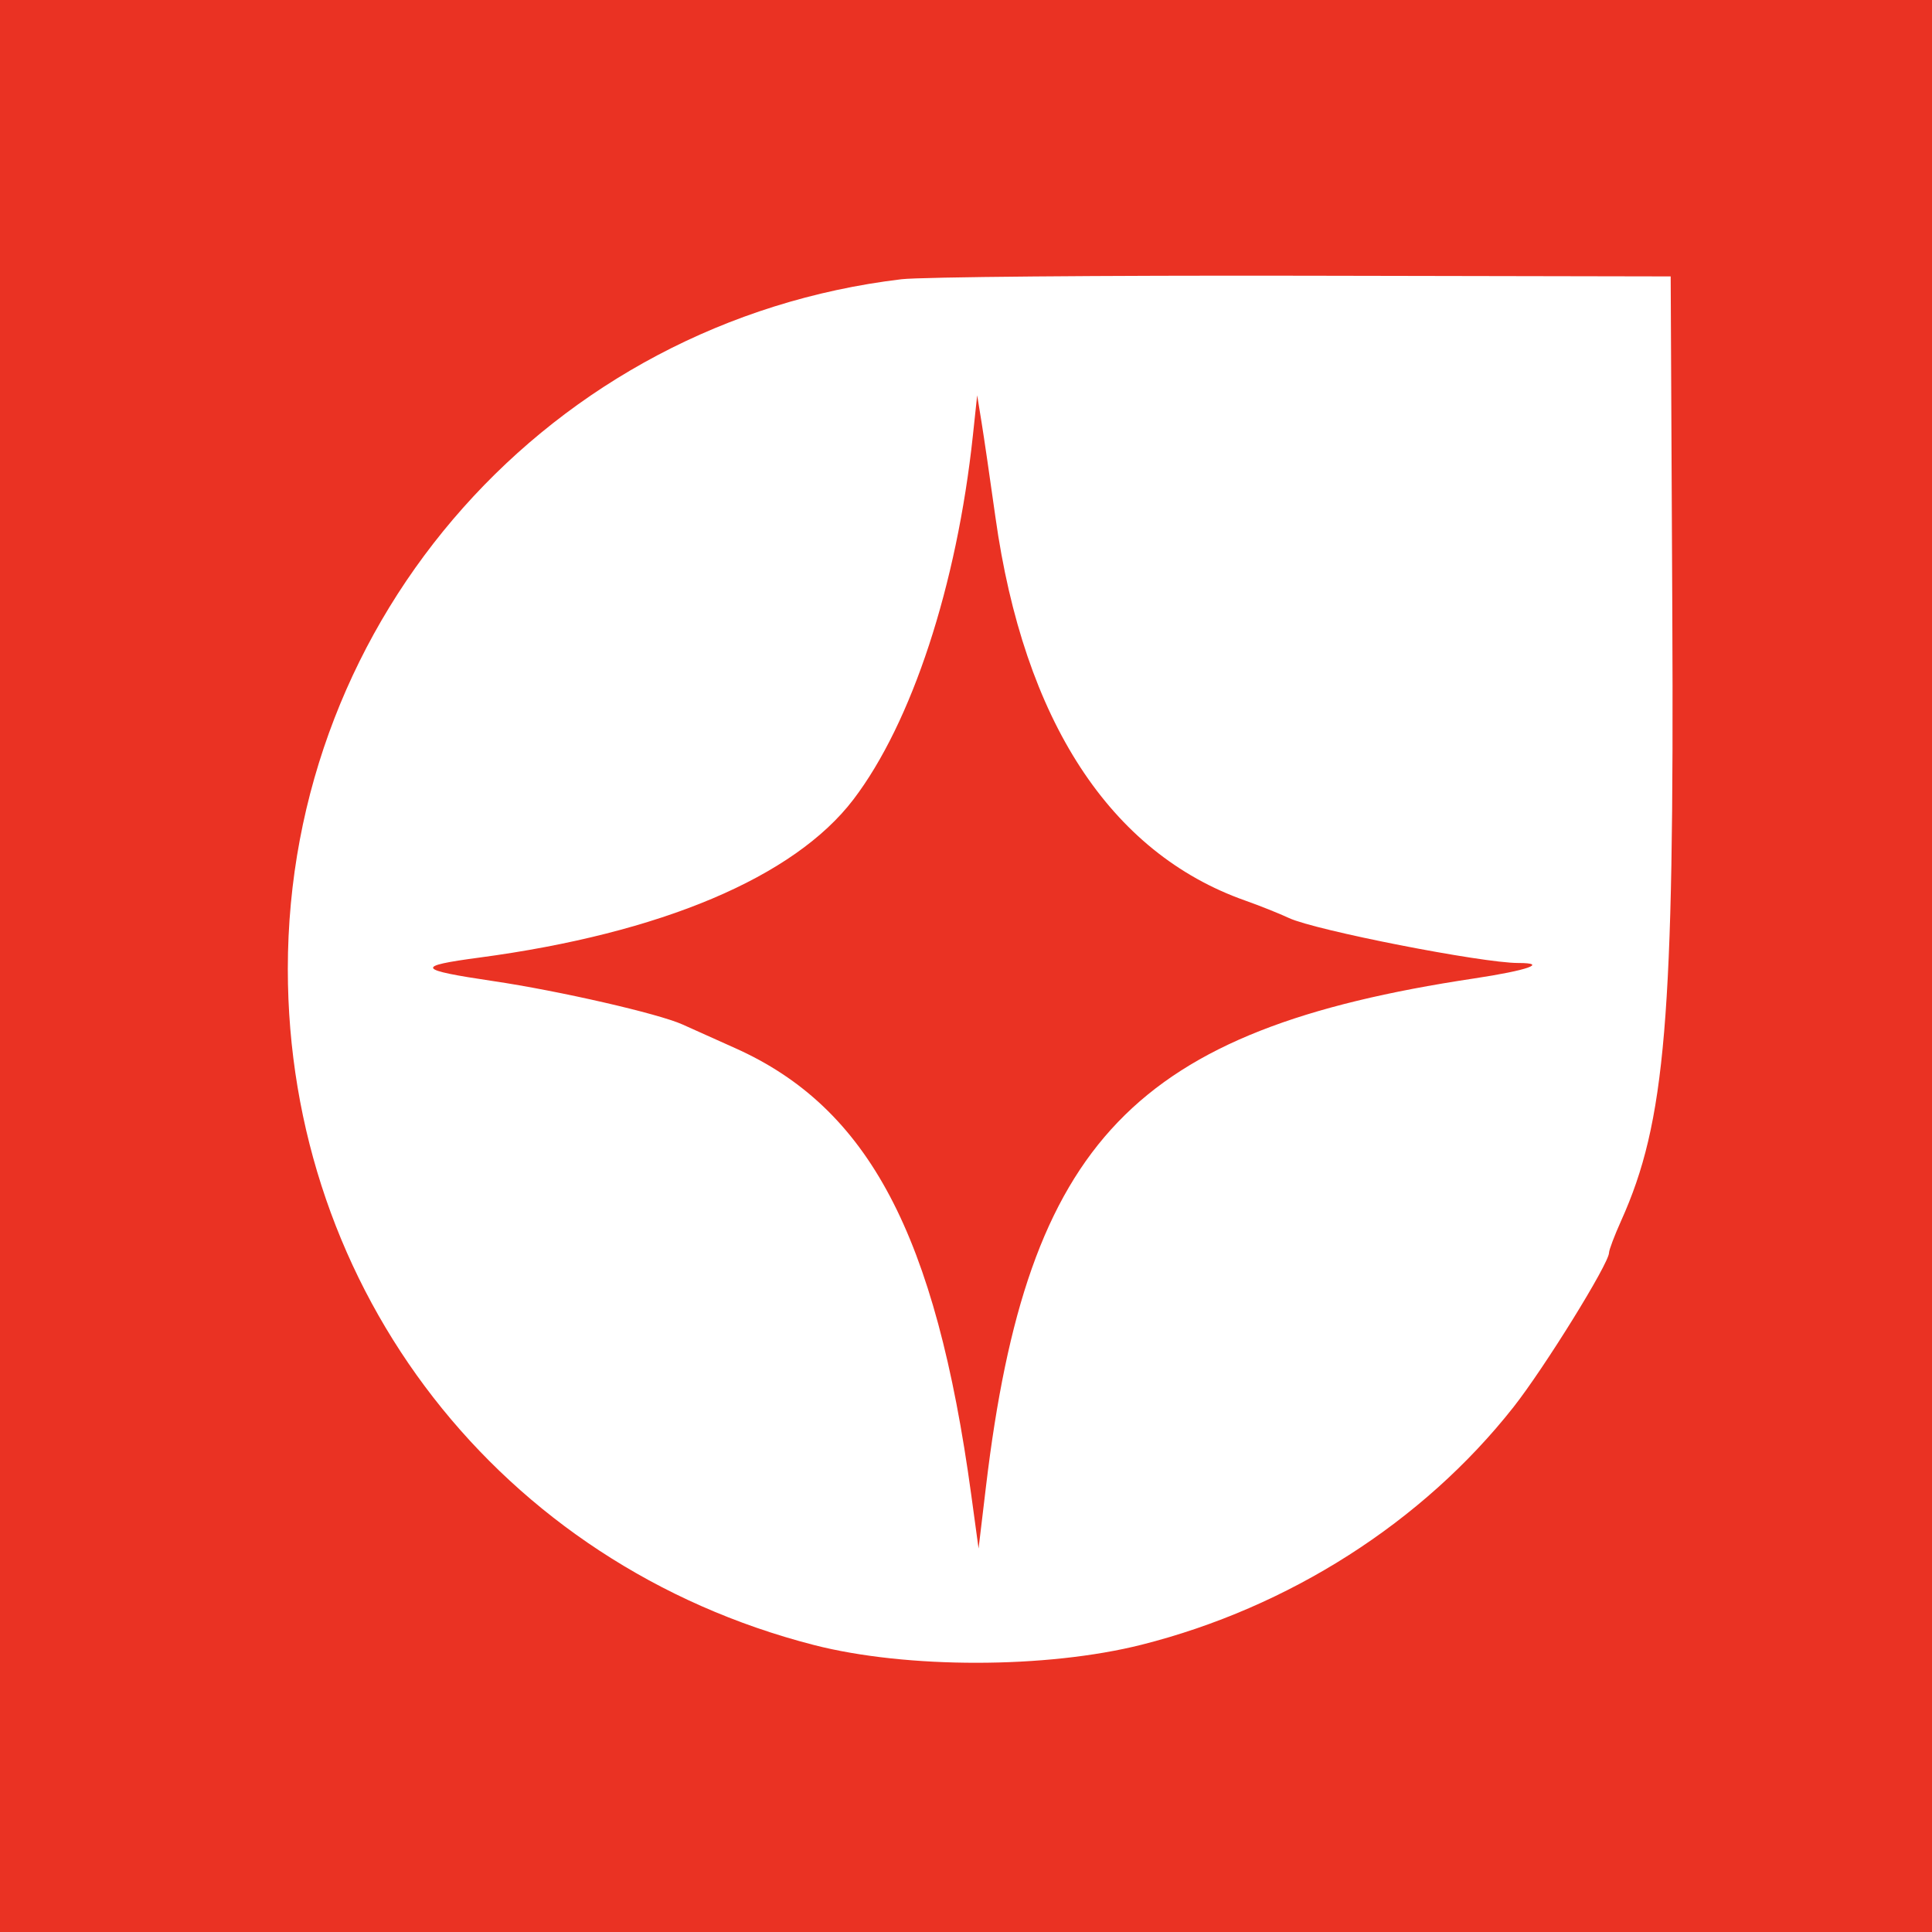<svg width="332" height="332" viewBox="0 0 332 332" fill="none" xmlns="http://www.w3.org/2000/svg">
    <g clip-path="url(#clip0_8_1073)">
        <path fill-rule="evenodd" clip-rule="evenodd"
            d="M0 167.015V334.031H332V0H0V167.015ZM154.9 47.986C94.64 55.199 49.459 105.984 49.459 166.505C49.459 221.848 86.035 268.855 139.858 282.681C155.787 286.773 179.824 286.752 196.167 282.635C221.5 276.25 244.511 261.553 260.064 241.822C265.394 235.059 276.498 217.124 276.498 215.277C276.498 214.797 277.435 212.323 278.578 209.78C286.219 192.802 287.712 175.062 287.374 105.215L287.094 47.5L224.024 47.38C189.336 47.315 158.23 47.587 154.9 47.986ZM167.185 74.823C164.431 100.621 156.678 124.238 146.646 137.392C136.471 150.734 113.608 160.394 82.353 164.557C71.233 166.038 71.592 166.64 84.766 168.595C96.111 170.277 113.162 174.187 117.288 176.051C119.104 176.872 123.162 178.694 126.306 180.1C149.28 190.373 160.801 212.171 166.905 256.907L168.16 266.101L169.441 255.375C176.53 196.036 194.893 176.93 253.278 168.145C262.501 166.757 266.145 165.483 260.889 165.483C254.642 165.483 226.002 159.867 221.502 157.758C219.836 156.979 216.445 155.625 213.964 154.749C190.76 146.561 175.943 123.81 171.058 88.871C170.155 82.409 169.079 75.055 168.668 72.526L167.92 67.93L167.185 74.823Z"
            fill="#EA3223" />
    </g>
    <defs>
        <clipPath id="clip0_8_1073">
            <rect width="332" height="332" fill="white" />
        </clipPath>
    </defs>
</svg>